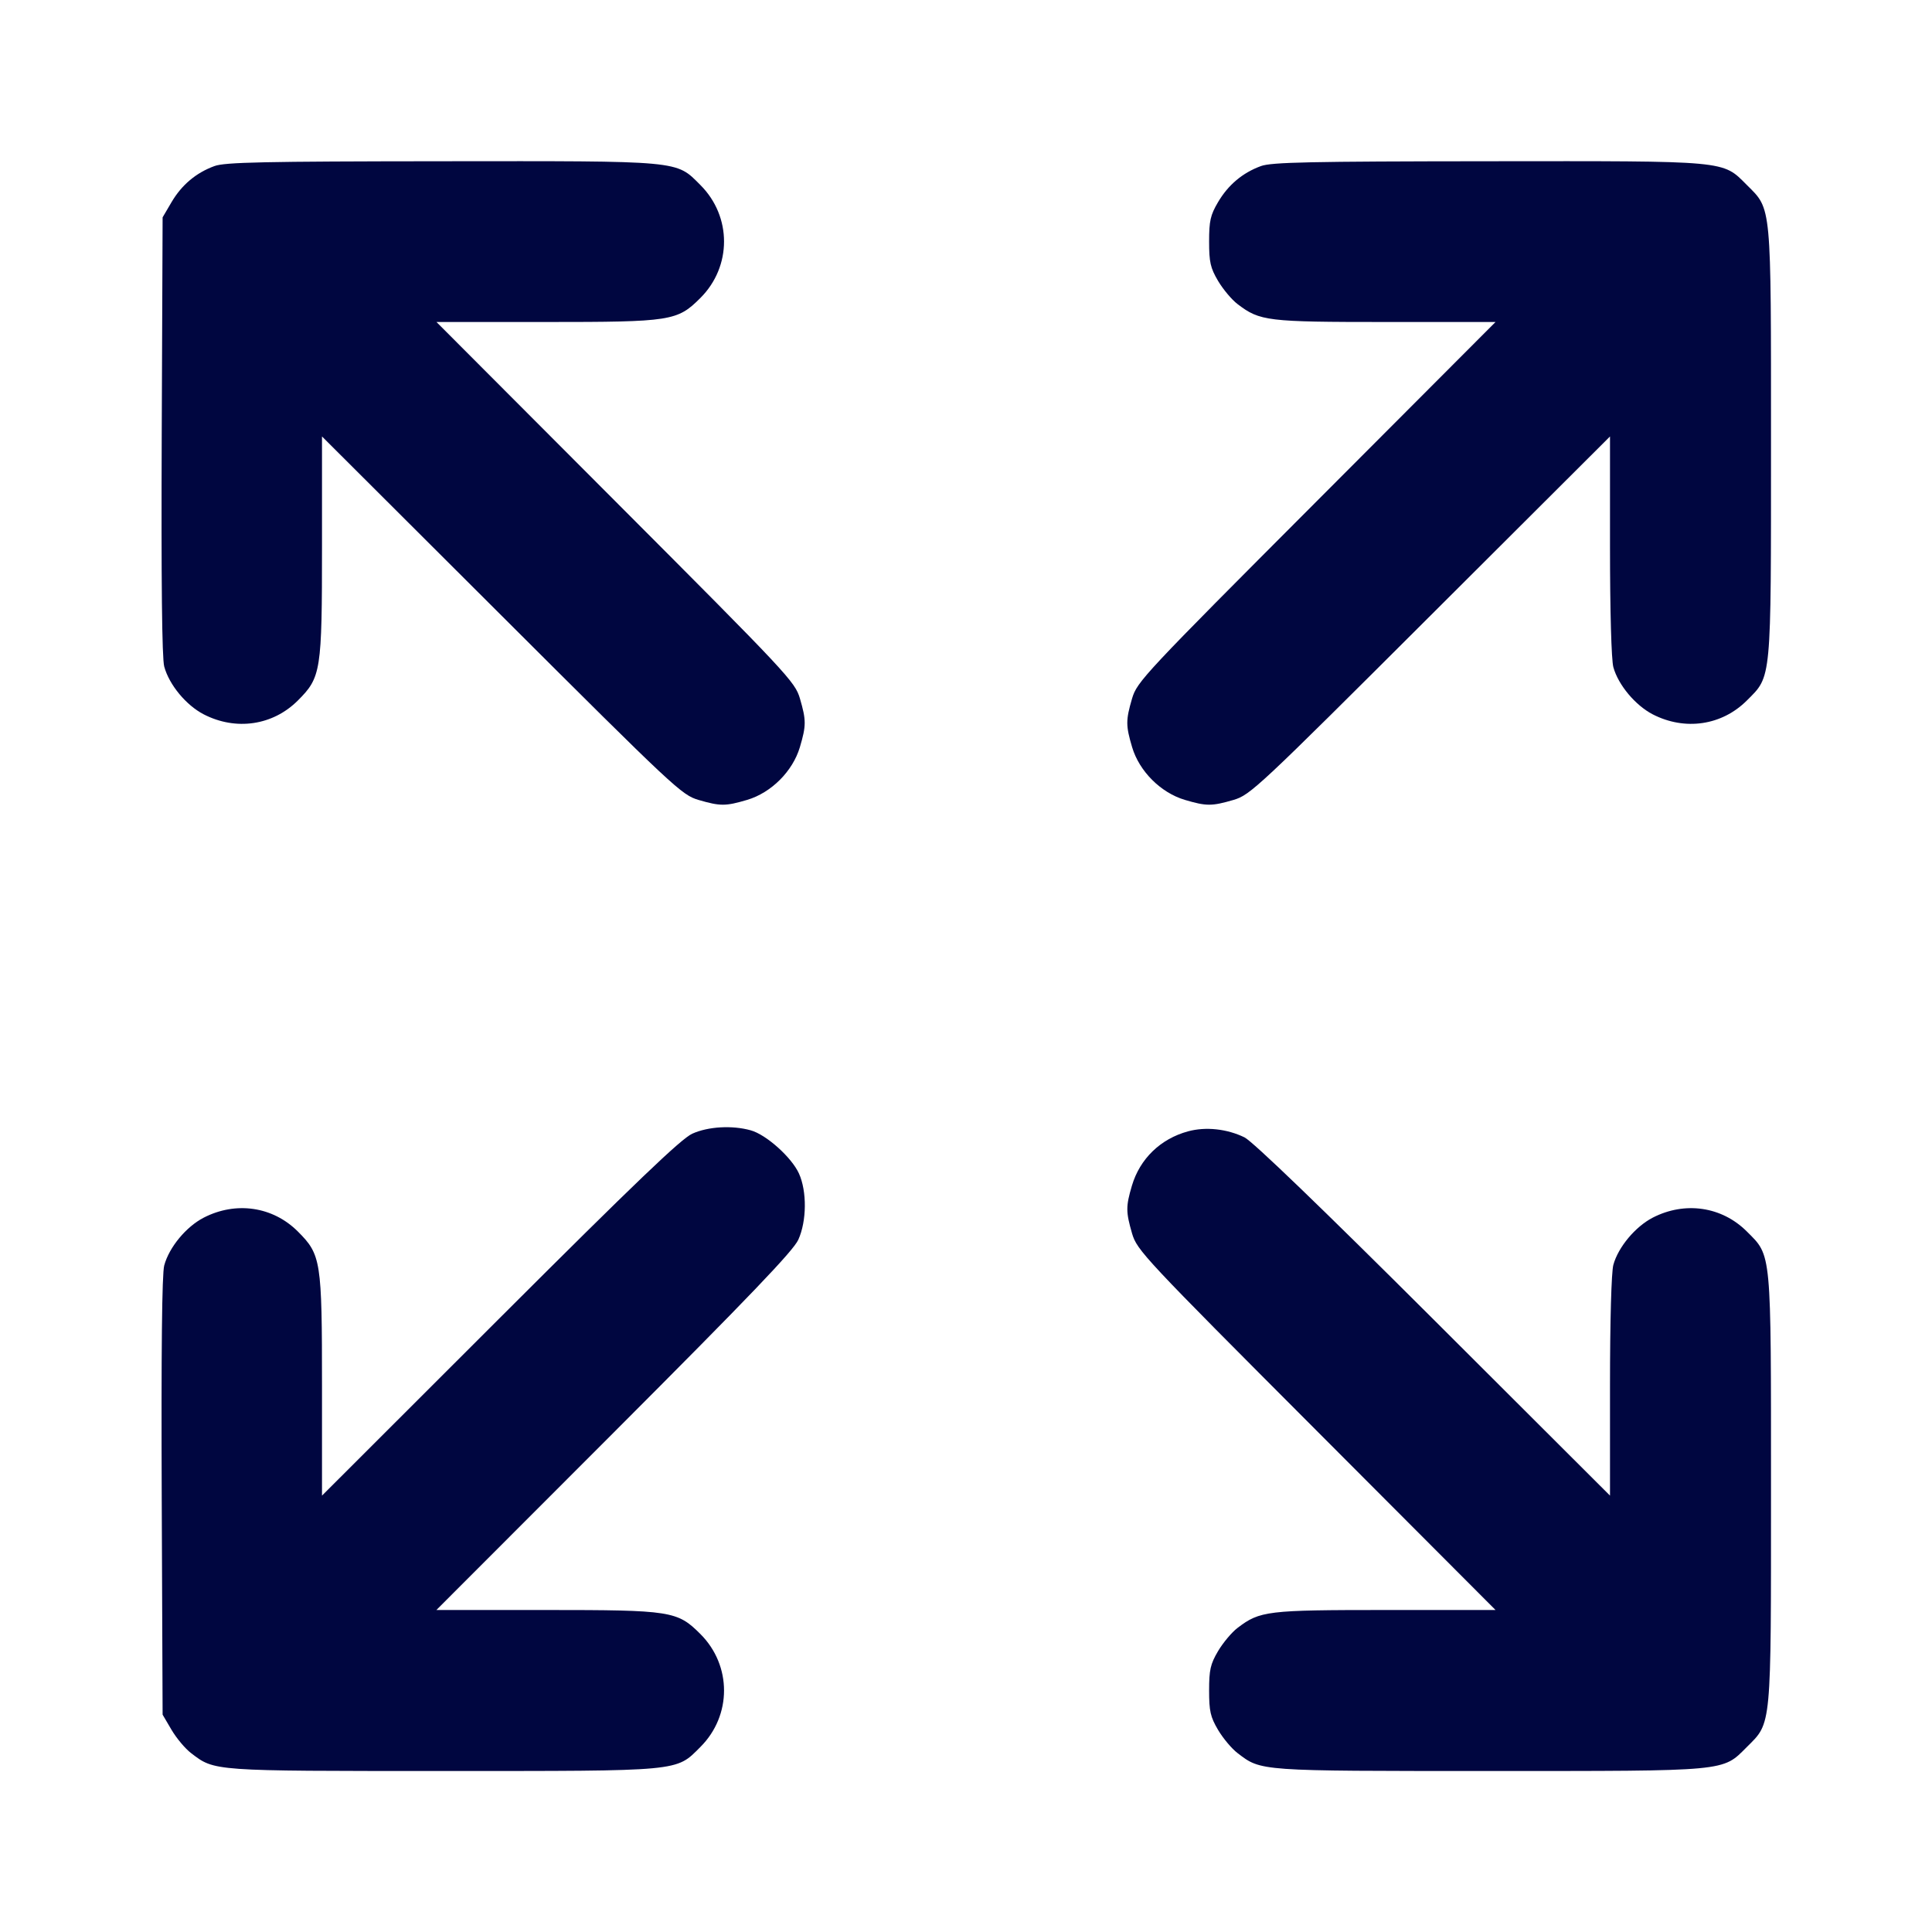 <svg xmlns="http://www.w3.org/2000/svg" width="24" height="24" fill="currentColor" class="mmi mmi-sr-arrow-multipledirection" viewBox="0 0 24 24"><path d="M2.664 2.063 C 2.436 2.146,2.257 2.297,2.131 2.511 L 2.020 2.700 2.009 5.412 C 2.002 7.221,2.012 8.176,2.040 8.280 C 2.101 8.506,2.312 8.761,2.531 8.874 C 2.932 9.080,3.390 9.012,3.700 8.702 C 3.988 8.414,4.000 8.340,4.000 6.784 L 4.000 5.422 6.230 7.647 C 8.380 9.793,8.468 9.875,8.677 9.937 C 8.948 10.016,9.013 10.016,9.283 9.936 C 9.581 9.847,9.847 9.581,9.936 9.283 C 10.016 9.013,10.016 8.948,9.937 8.677 C 9.875 8.468,9.793 8.380,7.647 6.230 L 5.422 4.000 6.784 4.000 C 8.339 4.000,8.414 3.988,8.701 3.701 C 9.092 3.310,9.092 2.690,8.701 2.299 C 8.393 1.991,8.488 2.000,5.483 2.003 C 3.276 2.005,2.793 2.015,2.664 2.063 M15.664 2.063 C 15.436 2.146,15.257 2.297,15.131 2.511 C 15.036 2.672,15.020 2.744,15.020 3.000 C 15.020 3.256,15.036 3.328,15.131 3.489 C 15.192 3.592,15.301 3.723,15.374 3.778 C 15.651 3.989,15.739 4.000,17.214 4.000 L 18.578 4.000 16.353 6.230 C 14.207 8.380,14.125 8.468,14.063 8.677 C 13.984 8.948,13.984 9.013,14.064 9.283 C 14.153 9.581,14.419 9.847,14.717 9.936 C 14.987 10.016,15.052 10.016,15.323 9.937 C 15.532 9.875,15.620 9.793,17.770 7.647 L 20.000 5.422 20.000 6.781 C 20.000 7.594,20.017 8.200,20.042 8.289 C 20.103 8.509,20.315 8.762,20.531 8.874 C 20.932 9.080,21.390 9.012,21.700 8.702 C 22.009 8.393,22.000 8.487,22.000 5.500 C 22.000 2.514,22.009 2.606,21.701 2.299 C 21.393 1.991,21.488 2.000,18.483 2.003 C 16.276 2.005,15.793 2.015,15.664 2.063 M8.600 14.083 C 8.463 14.144,7.894 14.689,6.210 16.371 L 4.000 18.579 4.000 17.217 C 4.000 15.660,3.988 15.586,3.700 15.298 C 3.390 14.988,2.932 14.920,2.531 15.126 C 2.312 15.239,2.101 15.494,2.040 15.720 C 2.012 15.824,2.002 16.779,2.009 18.588 L 2.020 21.300 2.131 21.489 C 2.192 21.592,2.301 21.723,2.374 21.778 C 2.669 22.003,2.624 22.000,5.498 22.000 C 8.486 22.000,8.393 22.009,8.701 21.701 C 9.092 21.310,9.092 20.690,8.701 20.299 C 8.414 20.012,8.339 20.000,6.783 20.000 L 5.421 20.000 7.629 17.790 C 9.311 16.106,9.856 15.537,9.917 15.400 C 10.022 15.168,10.025 14.799,9.925 14.578 C 9.834 14.377,9.518 14.094,9.325 14.041 C 9.095 13.977,8.797 13.994,8.600 14.083 M14.758 14.054 C 14.416 14.147,14.160 14.395,14.061 14.729 C 13.985 14.987,13.985 15.053,14.063 15.323 C 14.125 15.532,14.207 15.620,16.353 17.770 L 18.578 20.000 17.214 20.000 C 15.739 20.000,15.651 20.011,15.374 20.222 C 15.301 20.277,15.192 20.408,15.131 20.511 C 15.036 20.672,15.020 20.744,15.020 21.000 C 15.020 21.256,15.036 21.328,15.131 21.489 C 15.192 21.592,15.301 21.723,15.374 21.778 C 15.669 22.003,15.624 22.000,18.498 22.000 C 21.486 22.000,21.393 22.009,21.701 21.701 C 22.009 21.394,22.000 21.486,22.000 18.500 C 22.000 15.513,22.009 15.607,21.700 15.298 C 21.390 14.988,20.932 14.920,20.531 15.126 C 20.315 15.238,20.103 15.491,20.042 15.711 C 20.017 15.800,20.000 16.406,20.000 17.220 L 20.000 18.579 17.810 16.393 C 16.410 14.996,15.562 14.180,15.460 14.129 C 15.243 14.023,14.978 13.994,14.758 14.054 " fill="#000640" stroke="none" fill-rule="evenodd"></path></svg>